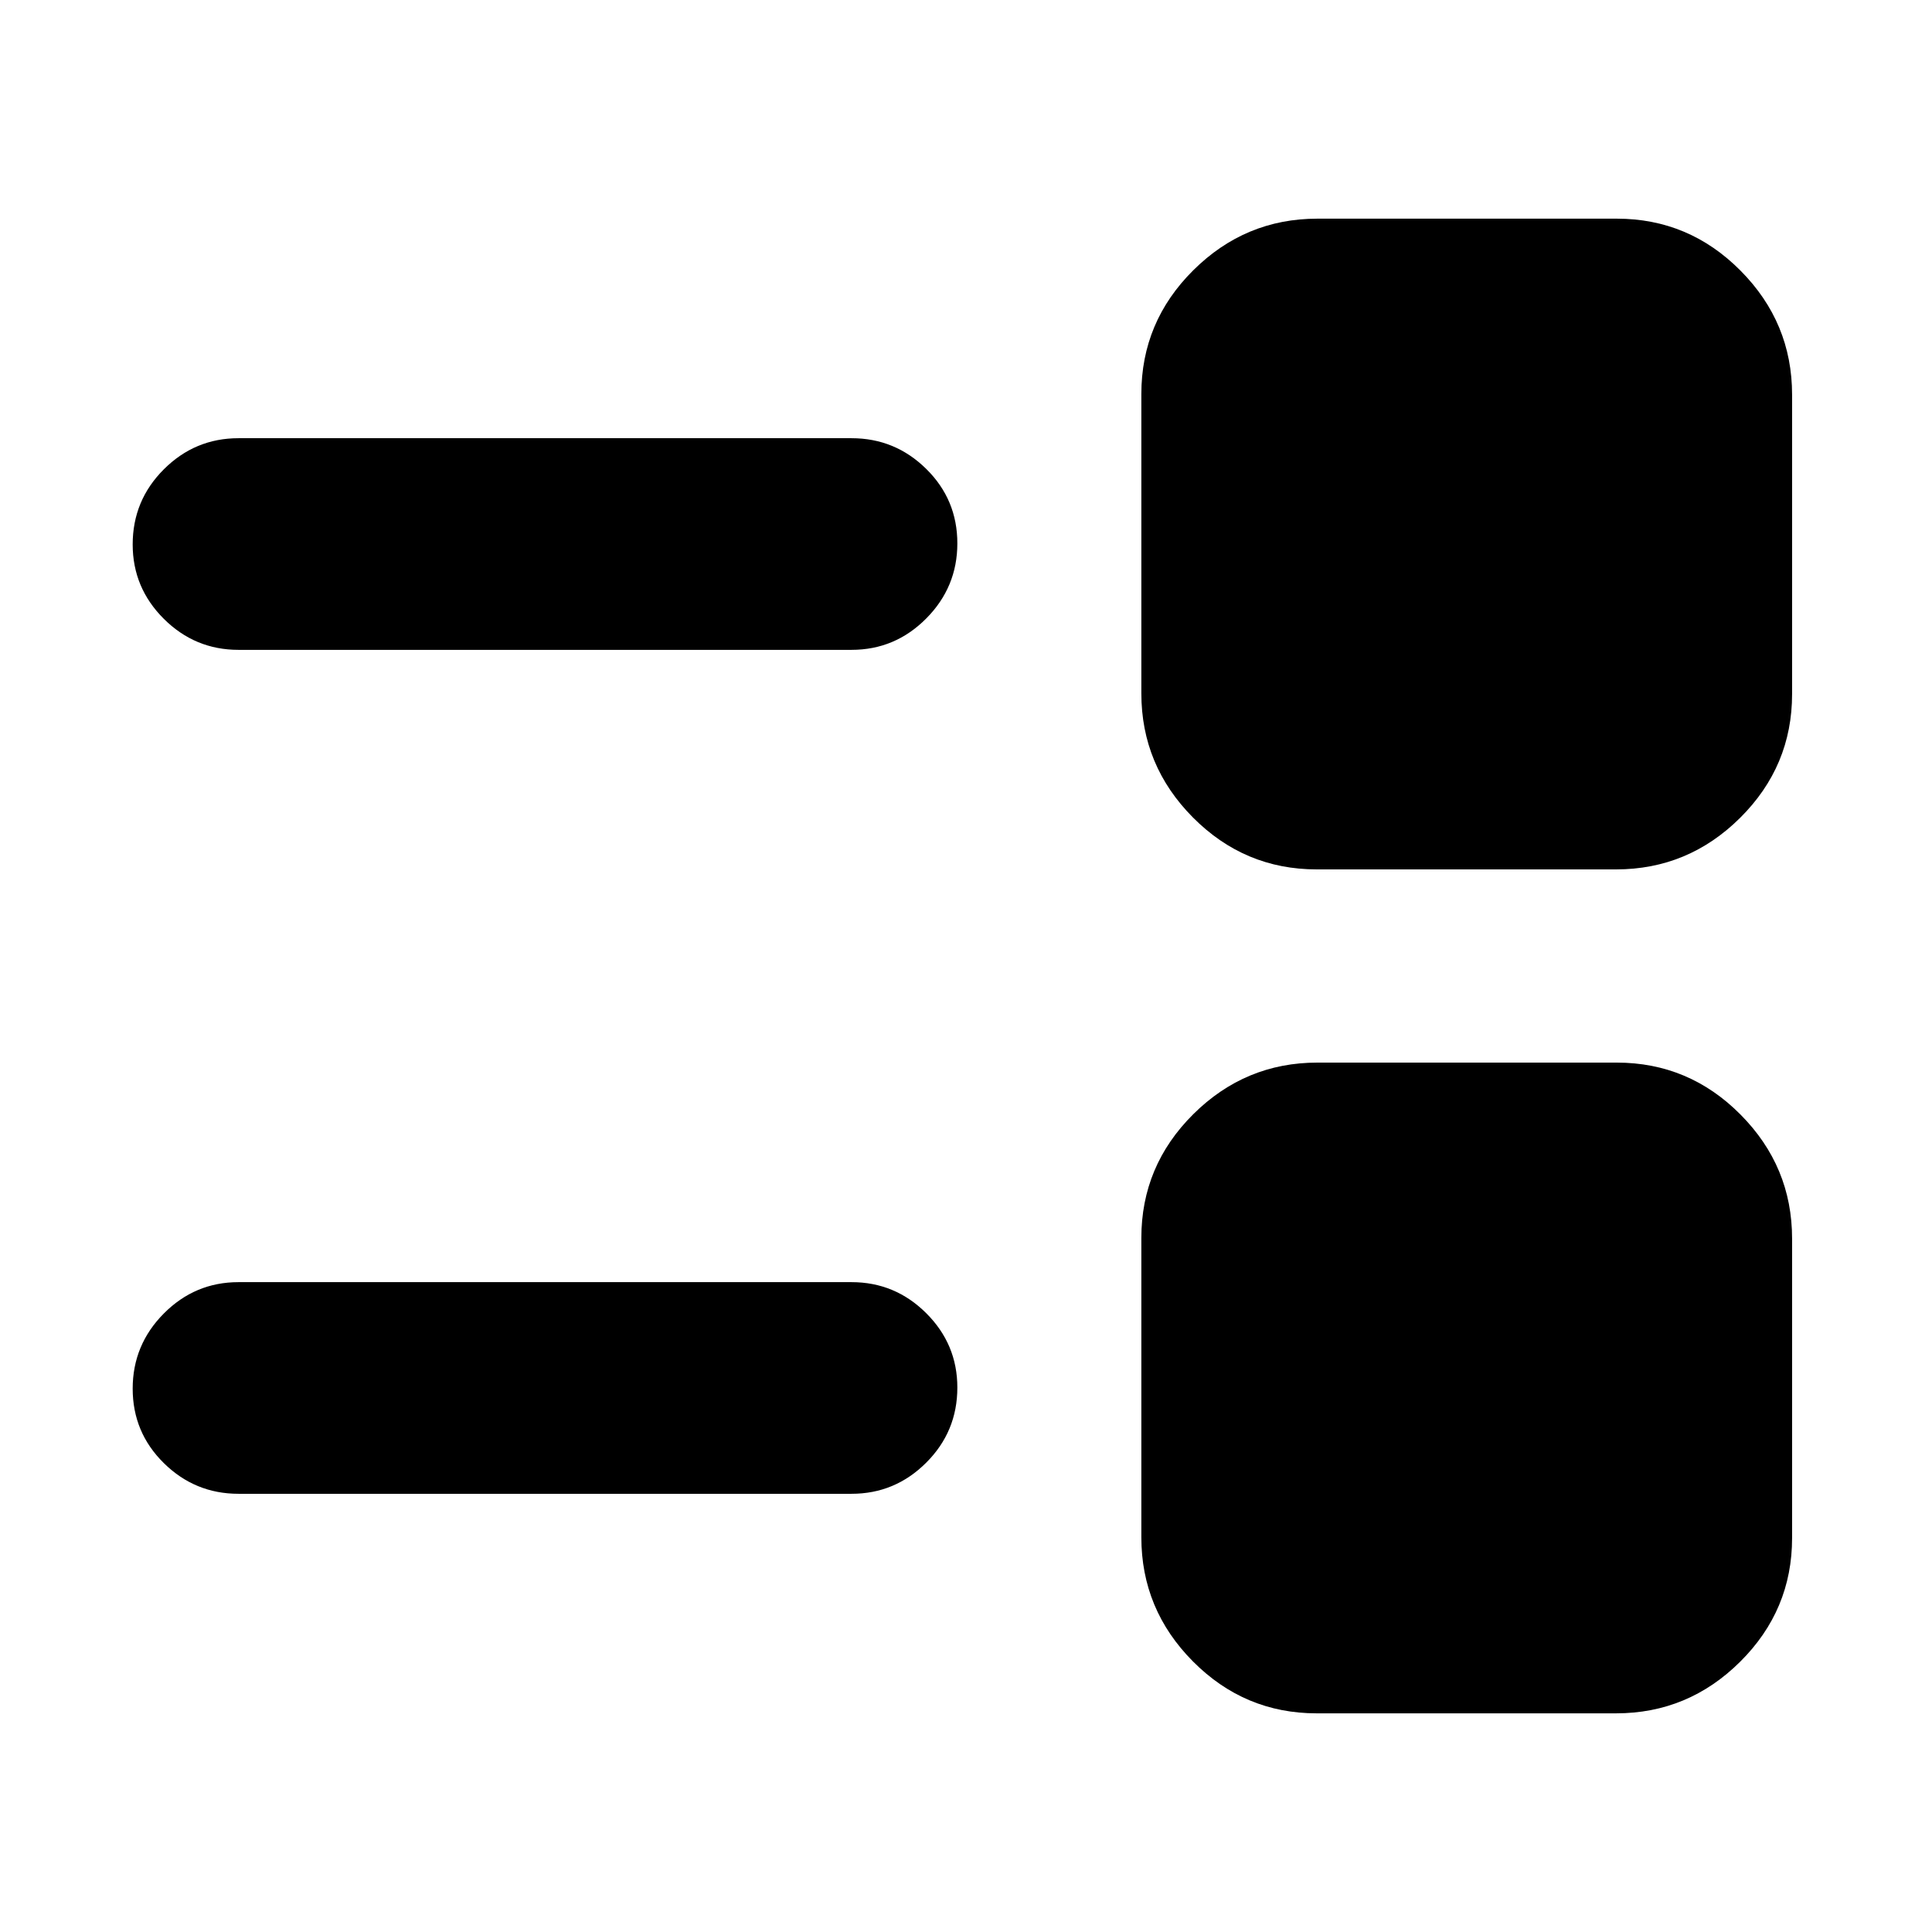 <svg xmlns="http://www.w3.org/2000/svg" height="20" viewBox="0 -960 960 960" width="20"><path d="M654.26-108.65q-35.86 0-61.5-25.81-25.63-25.81-25.63-61.67v-148.74q0-35.86 25.81-61.5Q618.75-432 654.61-432h148.74q35.86 0 61.49 25.81 25.64 25.81 25.64 61.67v148.74q0 35.86-25.81 61.49-25.81 25.64-61.67 25.64H654.26ZM118.52-217.74q-21.64 0-37.11-15.25Q65.93-248.23 65.93-270q0-21.76 15.48-37.34 15.47-15.57 37.11-15.57h304.59q21.64 0 37.11 15.41 15.48 15.41 15.48 36.96 0 21.89-15.48 37.34-15.47 15.46-37.11 15.46H118.52ZM654.26-528q-35.86 0-61.5-25.81-25.63-25.81-25.63-61.67v-148.74q0-35.86 25.81-61.49 25.81-25.64 61.67-25.64h148.74q35.86 0 61.49 25.81 25.64 25.81 25.64 61.67v148.74q0 35.86-25.81 61.5Q838.86-528 803-528H654.26ZM118.52-637.09q-21.64 0-37.11-15.41-15.48-15.41-15.48-36.96 0-21.89 15.48-37.34 15.47-15.46 37.11-15.46h304.59q21.64 0 37.11 15.24Q475.7-711.77 475.7-690q0 21.76-15.48 37.34-15.47 15.57-37.11 15.57H118.52Z"/></svg>